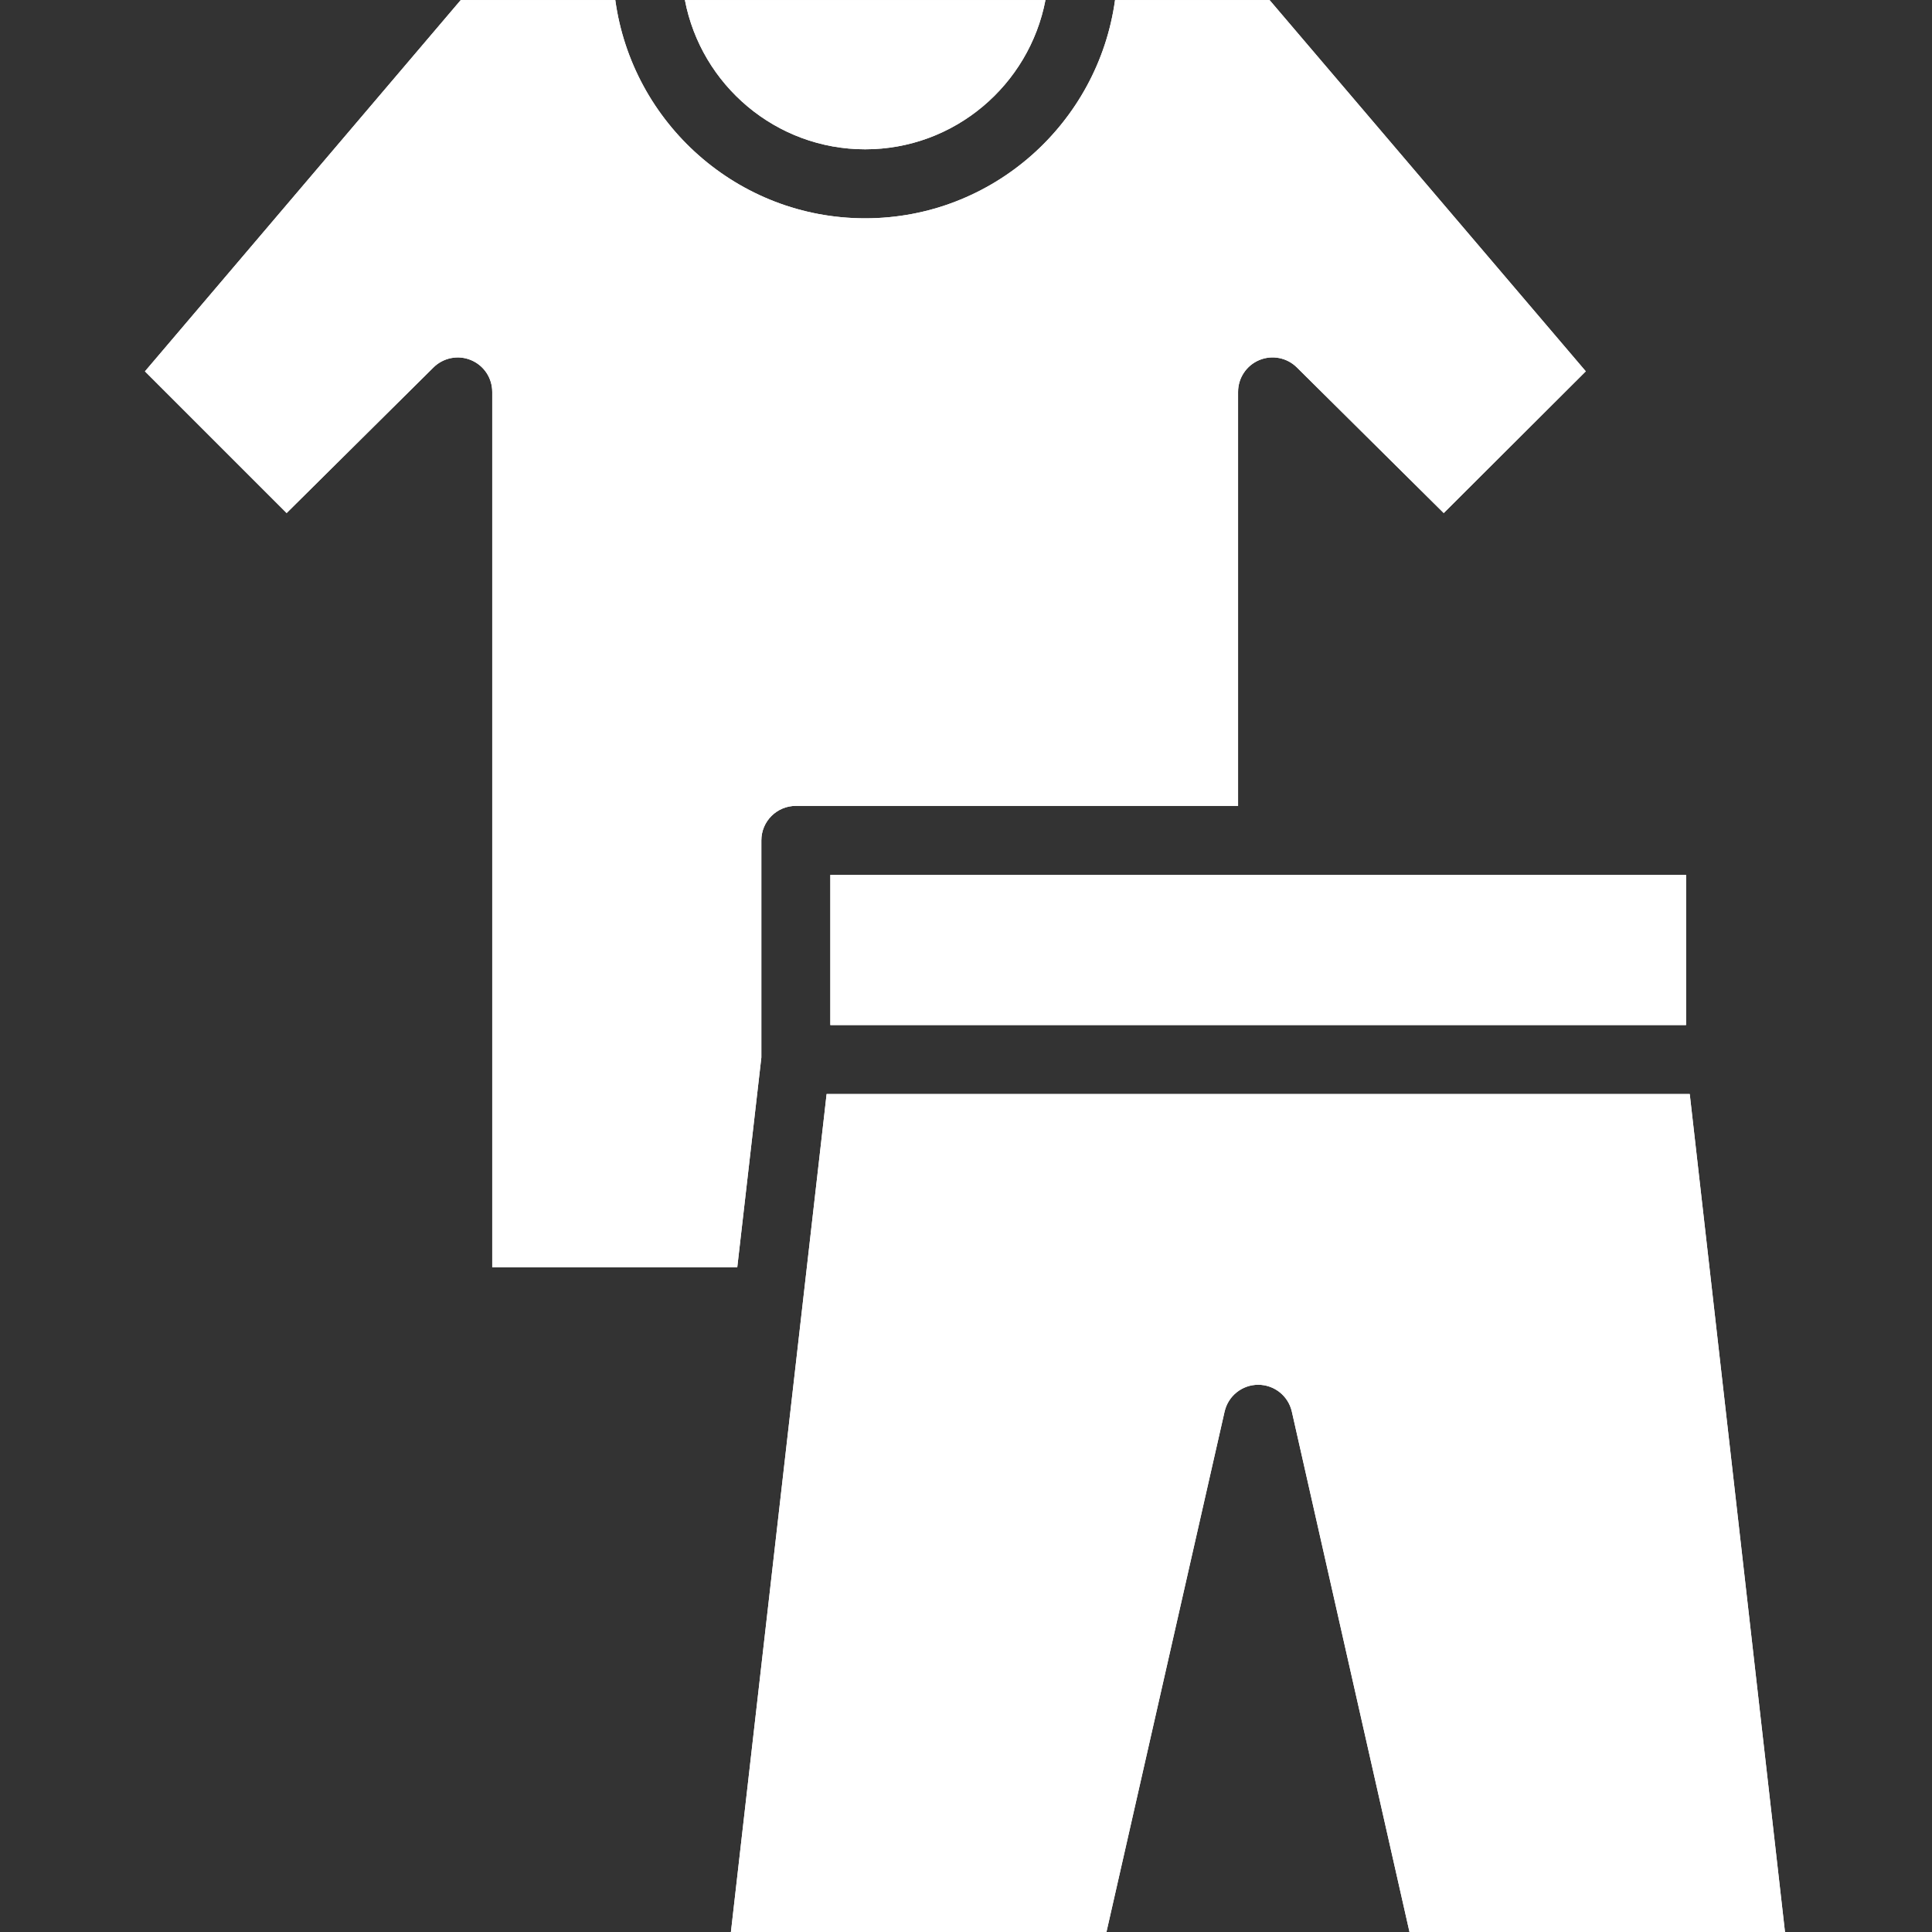 <svg xmlns="http://www.w3.org/2000/svg" xmlns:xlink="http://www.w3.org/1999/xlink" width="500" zoomAndPan="magnify" viewBox="0 0 375 375" height="500" preserveAspectRatio="xMidYMid meet" version="1.0"><rect x="0" y="0" width="375" height="375" fill="#333333" stroke="none"/><path fill="#ffffff" d="M 143.102 245.973 L 147.543 207.301 L 147.777 205.266 L 147.777 163.117 C 147.777 159.422 150.777 156.422 154.473 156.422 L 240.309 156.422 L 240.309 76.07 C 240.309 73.367 241.934 70.93 244.426 69.891 C 246.926 68.848 249.805 69.414 251.719 71.316 L 280.227 99.582 L 307.801 72.074 L 246.422 0.012 L 216.43 0.012 C 213.141 23.898 192.676 42.375 167.926 42.375 C 143.176 42.375 122.707 23.898 119.426 0.012 L 89.43 0.012 L 28.133 72.082 L 55.633 99.582 L 84.133 71.324 C 86.055 69.422 88.941 68.852 91.426 69.898 C 93.926 70.934 95.543 73.371 95.543 76.078 L 95.543 245.98 L 143.109 245.98 Z M 143.102 245.973 " fill-opacity="1" fill-rule="nonzero"/><path fill="#ffffff" d="M 161.168 169.816 L 161.168 198.965 L 327.262 198.965 L 327.262 169.816 Z M 161.168 169.816 " fill-opacity="1" fill-rule="nonzero"/><path fill="#ffffff" d="M 160.445 212.355 L 160.039 215.941 L 141.871 375 L 214.762 375 L 237.691 273.996 C 238.387 270.945 241.09 268.781 244.219 268.781 C 247.348 268.781 250.059 270.949 250.746 273.996 L 273.582 375 L 346.465 375 L 327.977 212.355 Z M 160.445 212.355 " fill-opacity="1" fill-rule="nonzero"/><path fill="#ffffff" d="M 167.926 28.98 C 185.285 28.98 199.773 16.492 202.922 0.012 L 132.938 0.012 C 136.086 16.488 150.574 28.98 167.934 28.98 Z M 167.926 28.98 " fill-opacity="1" fill-rule="nonzero"/><path fill="#ffffff" d="M 143.102 245.973 L 147.543 207.301 L 147.777 205.266 L 147.777 163.117 C 147.777 159.422 150.777 156.422 154.473 156.422 L 240.309 156.422 L 240.309 76.07 C 240.309 73.367 241.934 70.93 244.426 69.891 C 246.926 68.848 249.805 69.414 251.719 71.316 L 280.227 99.582 L 307.801 72.074 L 246.422 0.012 L 216.43 0.012 C 213.141 23.898 192.676 42.375 167.926 42.375 C 143.176 42.375 122.707 23.898 119.426 0.012 L 89.43 0.012 L 28.133 72.082 L 55.633 99.582 L 84.133 71.324 C 86.055 69.422 88.941 68.852 91.426 69.898 C 93.926 70.934 95.543 73.371 95.543 76.078 L 95.543 245.98 L 143.109 245.98 Z M 143.102 245.973 " fill-opacity="1" fill-rule="nonzero"/><path fill="#ffffff" d="M 161.168 169.816 L 161.168 198.965 L 327.262 198.965 L 327.262 169.816 Z M 161.168 169.816 " fill-opacity="1" fill-rule="nonzero"/><path fill="#ffffff" d="M 160.445 212.355 L 160.039 215.941 L 141.871 375 L 214.762 375 L 237.691 273.996 C 238.387 270.945 241.09 268.781 244.219 268.781 C 247.348 268.781 250.059 270.949 250.746 273.996 L 273.582 375 L 346.465 375 L 327.977 212.355 Z M 160.445 212.355 " fill-opacity="1" fill-rule="nonzero"/><path fill="#ffffff" d="M 167.926 28.98 C 185.285 28.98 199.773 16.492 202.922 0.012 L 132.938 0.012 C 136.086 16.488 150.574 28.98 167.934 28.98 Z M 167.926 28.98 " fill-opacity="1" fill-rule="nonzero"/></svg>